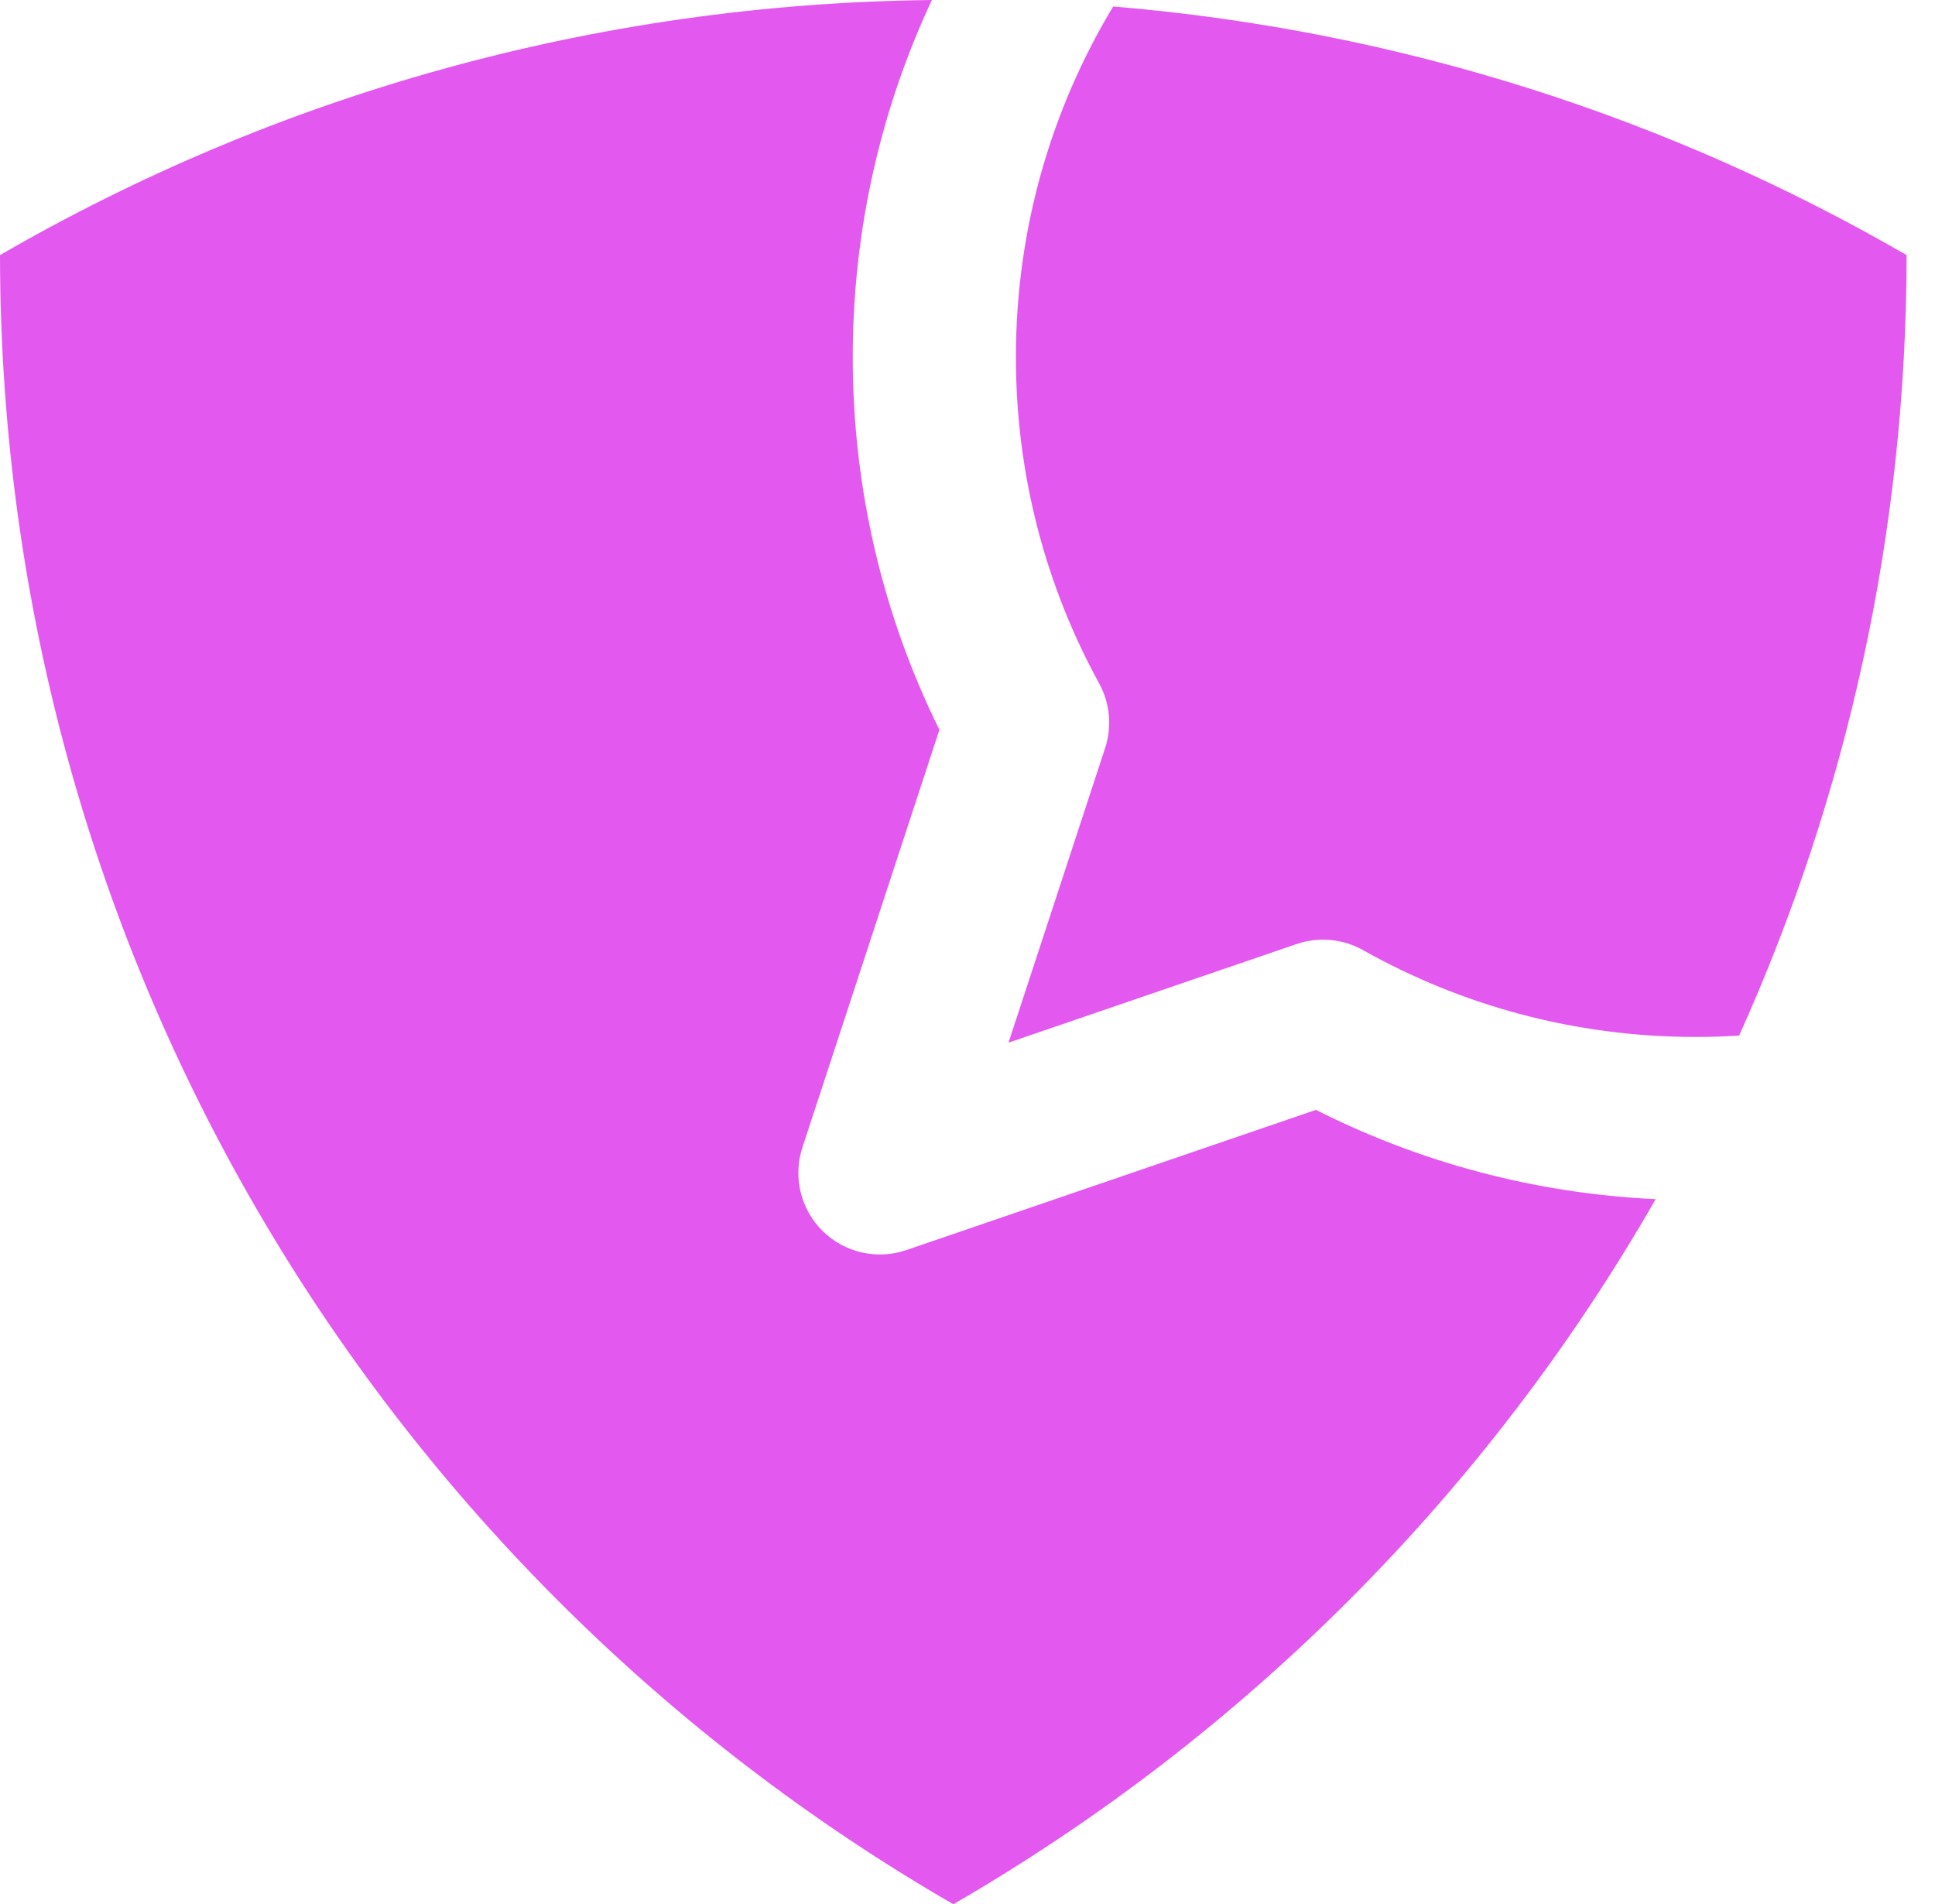 <svg width="63" height="62" viewBox="0 0 63 62" fill="none" xmlns="http://www.w3.org/2000/svg">
<path fill-rule="evenodd" clip-rule="evenodd" d="M30.341 0C28.688 3.531 27.764 7.471 27.764 11.628C27.764 15.979 28.778 20.101 30.585 23.762L26.125 37.361C25.811 38.318 26.066 39.371 26.783 40.079C27.5 40.787 28.556 41.028 29.509 40.701L42.844 36.136C46.197 37.831 49.944 38.858 53.906 39.043C48.449 48.568 40.539 56.508 31.038 62C12.5 51.284 0.021 31.253 0 8.306C8.942 3.13 19.295 0.122 30.341 0ZM36.243 0.211C34.233 3.545 33.076 7.451 33.076 11.628C33.076 15.483 34.059 19.1 35.786 22.251C36.14 22.895 36.21 23.657 35.981 24.356L32.835 33.948L42.215 30.737C42.931 30.492 43.718 30.564 44.377 30.935C47.577 32.734 51.27 33.762 55.21 33.762C55.685 33.762 56.156 33.747 56.624 33.717C60.119 25.963 62.068 17.361 62.076 8.306C54.362 3.84 45.597 0.988 36.243 0.211Z" fill="#E359EF"/>
</svg>

